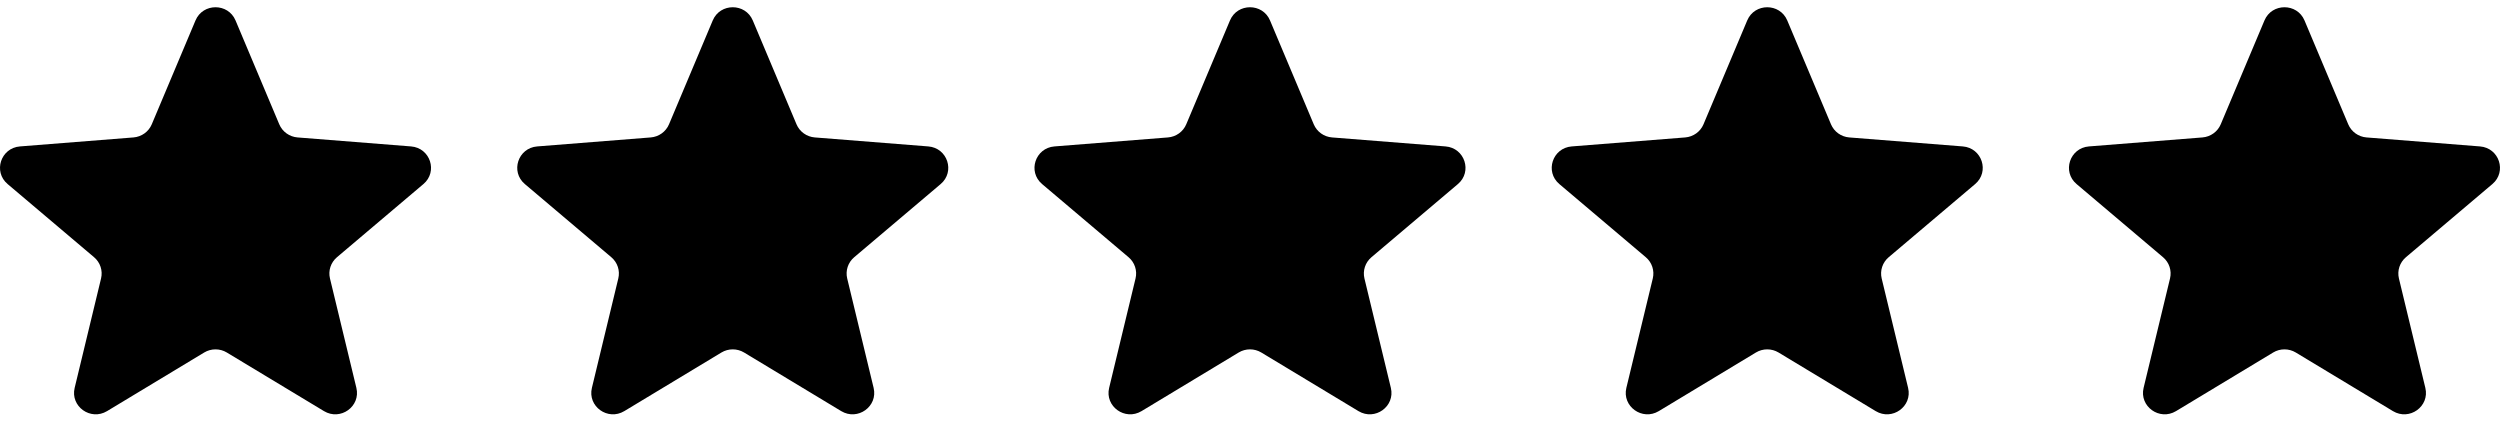 <svg width="116" height="20" viewBox="0 0 116 20" fill="none" xmlns="http://www.w3.org/2000/svg">
<g clip-path="url(#clip0_1_568)">
<path d="M9.071 0.949C9.415 0.132 10.585 0.132 10.929 0.949L12.958 5.768C13.103 6.112 13.431 6.347 13.807 6.377L19.073 6.794C19.965 6.865 20.327 7.965 19.647 8.54L15.635 11.935C15.348 12.178 15.223 12.558 15.311 12.921L16.536 17.997C16.744 18.858 15.797 19.537 15.033 19.076L10.524 16.356C10.203 16.162 9.797 16.162 9.475 16.356L4.967 19.076C4.203 19.537 3.256 18.858 3.464 17.997L4.689 12.921C4.777 12.558 4.652 12.178 4.365 11.935L0.353 8.54C-0.327 7.965 0.035 6.865 0.927 6.794L6.193 6.377C6.569 6.347 6.897 6.112 7.042 5.768L9.071 0.949Z" fill="black"/>
<path d="M33.071 0.949C33.415 0.132 34.585 0.132 34.929 0.949L36.958 5.768C37.103 6.112 37.431 6.347 37.807 6.377L43.073 6.794C43.965 6.865 44.327 7.965 43.647 8.54L39.635 11.935C39.348 12.178 39.223 12.558 39.31 12.921L40.536 17.997C40.744 18.858 39.797 19.537 39.033 19.076L34.525 16.356C34.202 16.162 33.797 16.162 33.475 16.356L28.967 19.076C28.203 19.537 27.256 18.858 27.464 17.997L28.689 12.921C28.777 12.558 28.652 12.178 28.365 11.935L24.353 8.54C23.673 7.965 24.035 6.865 24.927 6.794L30.193 6.377C30.569 6.347 30.897 6.112 31.042 5.768L33.071 0.949Z" fill="black"/>
<path d="M57.071 0.949C57.414 0.132 58.585 0.132 58.929 0.949L60.958 5.768C61.103 6.112 61.43 6.347 61.806 6.377L67.073 6.794C67.965 6.865 68.326 7.965 67.647 8.54L63.635 11.935C63.348 12.178 63.223 12.558 63.31 12.921L64.536 17.997C64.744 18.858 63.797 19.537 63.033 19.076L58.524 16.356C58.202 16.162 57.797 16.162 57.475 16.356L52.967 19.076C52.203 19.537 51.256 18.858 51.464 17.997L52.689 12.921C52.777 12.558 52.652 12.178 52.365 11.935L48.353 8.54C47.673 7.965 48.035 6.865 48.927 6.794L54.193 6.377C54.569 6.347 54.897 6.112 55.042 5.768L57.071 0.949Z" fill="black"/>
<path d="M81.071 0.949C81.415 0.132 82.585 0.132 82.929 0.949L84.958 5.768C85.103 6.112 85.43 6.347 85.806 6.377L91.073 6.794C91.965 6.865 92.326 7.965 91.647 8.54L87.635 11.935C87.348 12.178 87.223 12.558 87.31 12.921L88.536 17.997C88.744 18.858 87.797 19.537 87.033 19.076L82.524 16.356C82.202 16.162 81.797 16.162 81.475 16.356L76.967 19.076C76.203 19.537 75.256 18.858 75.463 17.997L76.689 12.921C76.777 12.558 76.652 12.178 76.365 11.935L72.353 8.54C71.673 7.965 72.035 6.865 72.927 6.794L78.193 6.377C78.569 6.347 78.897 6.112 79.042 5.768L81.071 0.949Z" fill="black"/>
<path d="M105.071 0.949C105.414 0.132 106.585 0.132 106.929 0.949L108.958 5.768C109.103 6.112 109.43 6.347 109.806 6.377L115.072 6.794C115.965 6.865 116.326 7.965 115.647 8.54L111.635 11.935C111.348 12.178 111.223 12.558 111.31 12.921L112.536 17.997C112.744 18.858 111.797 19.537 111.033 19.076L106.524 16.356C106.202 16.162 105.797 16.162 105.475 16.356L100.967 19.076C100.203 19.537 99.256 18.858 99.463 17.997L100.689 12.921C100.777 12.558 100.652 12.178 100.365 11.935L96.353 8.54C95.673 7.965 96.035 6.865 96.927 6.794L102.193 6.377C102.569 6.347 102.897 6.112 103.042 5.768L105.071 0.949Z" fill="black"/>
</g>
<defs>
<clipPath id="clip0_1_568">
<rect width="116" height="18.889" fill="white" transform="translate(0 0.336)"/>
</clipPath>
</defs>
</svg>
